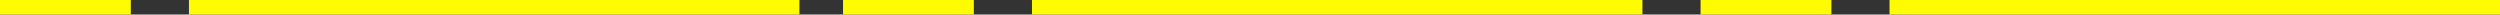 <svg width="172" height="1" viewBox="0 0 172 1" fill="none" xmlns="http://www.w3.org/2000/svg">
<rect x="0" y="0" width="172" height="1" fill="#333333" stroke="none"/>
<line y1="0.5" x2="9" y2="0.5" stroke="#FFFB00"/>
<line x1="58" y1="0.5" x2="67" y2="0.5" stroke="#FFFB00"/>
<line x1="117" y1="0.5" x2="126" y2="0.5" stroke="#FFFB00"/>
<line x1="13" y1="0.5" x2="55" y2="0.5" stroke="#FFFB00"/>
<line x1="71" y1="0.5" x2="113" y2="0.5" stroke="#FFFB00"/>
<line x1="130" y1="0.5" x2="172" y2="0.5" stroke="#FFFB00"/>
</svg>
